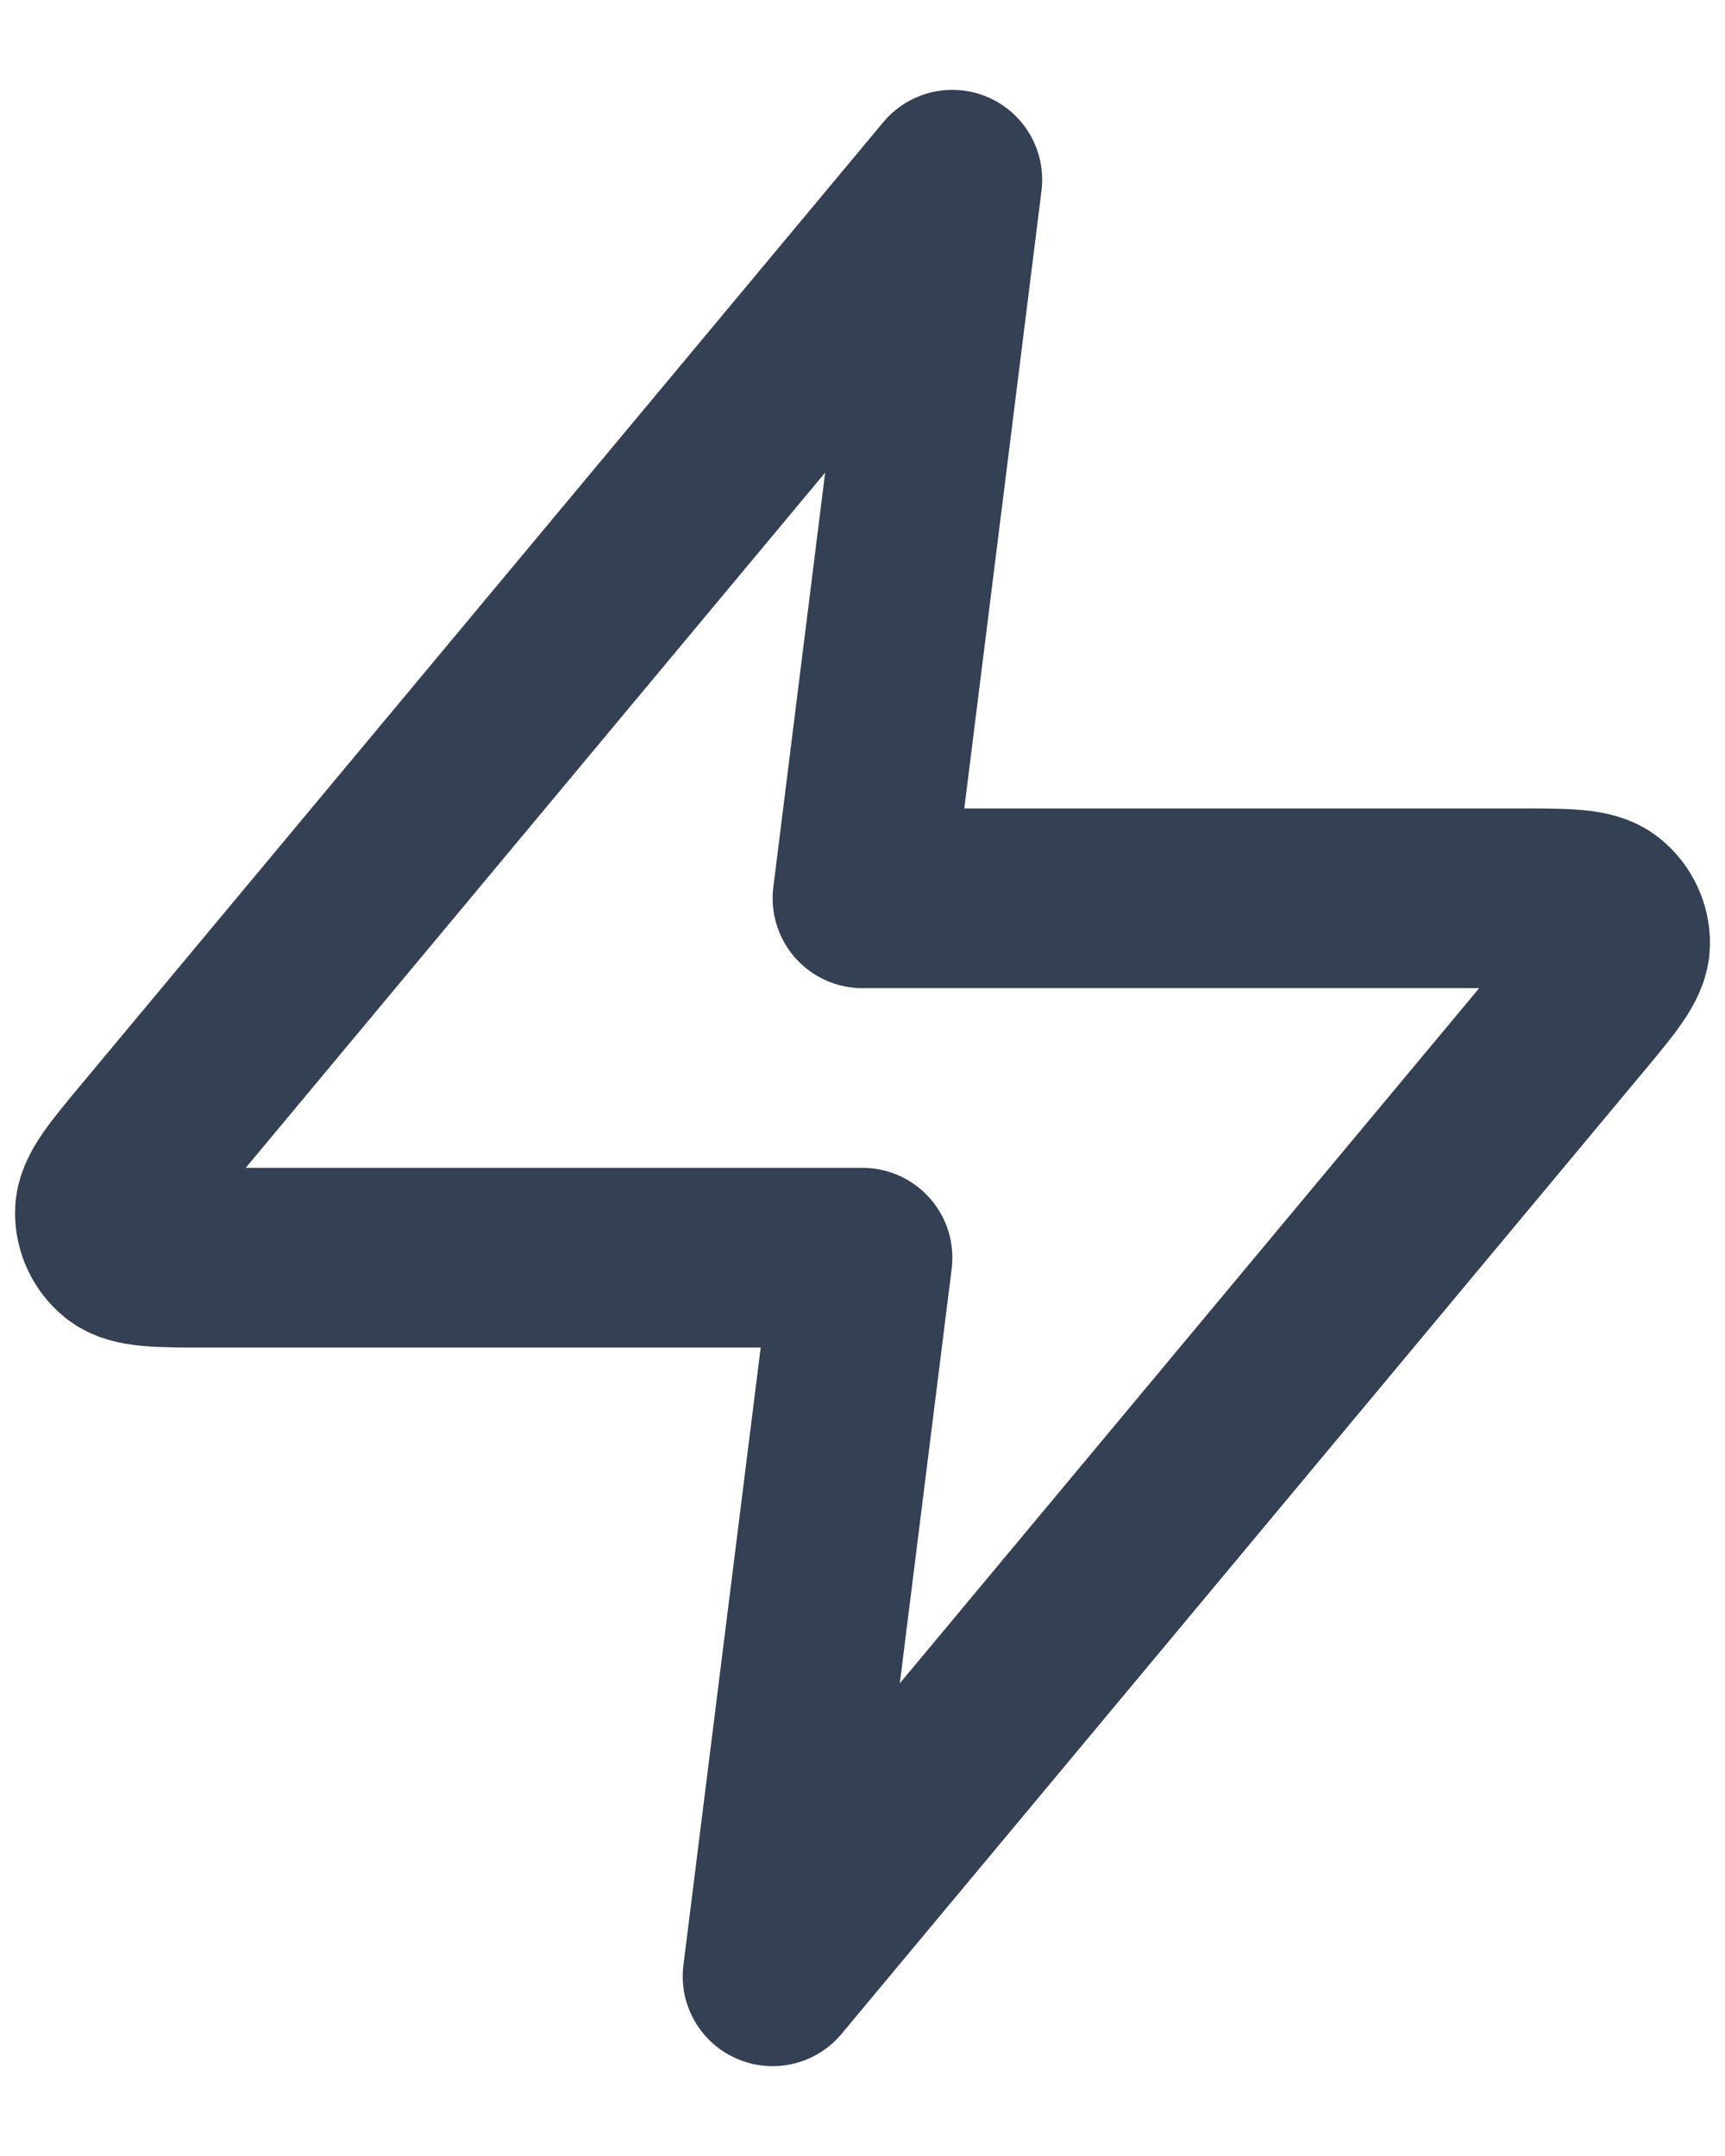 <svg width="16" height="20" viewBox="0 0 16 20" fill="none" xmlns="http://www.w3.org/2000/svg">
<path d="M8.833 1.667L1.411 10.573C1.12 10.922 0.975 11.096 0.973 11.244C0.971 11.372 1.028 11.494 1.127 11.574C1.242 11.667 1.469 11.667 1.923 11.667H8L7.166 18.333L14.588 9.427C14.879 9.078 15.024 8.904 15.027 8.756C15.029 8.628 14.972 8.506 14.872 8.426C14.757 8.333 14.53 8.333 14.076 8.333H8L8.833 1.667Z" stroke="#344054" stroke-width="1.667" stroke-linecap="round" stroke-linejoin="round"/>
</svg>
